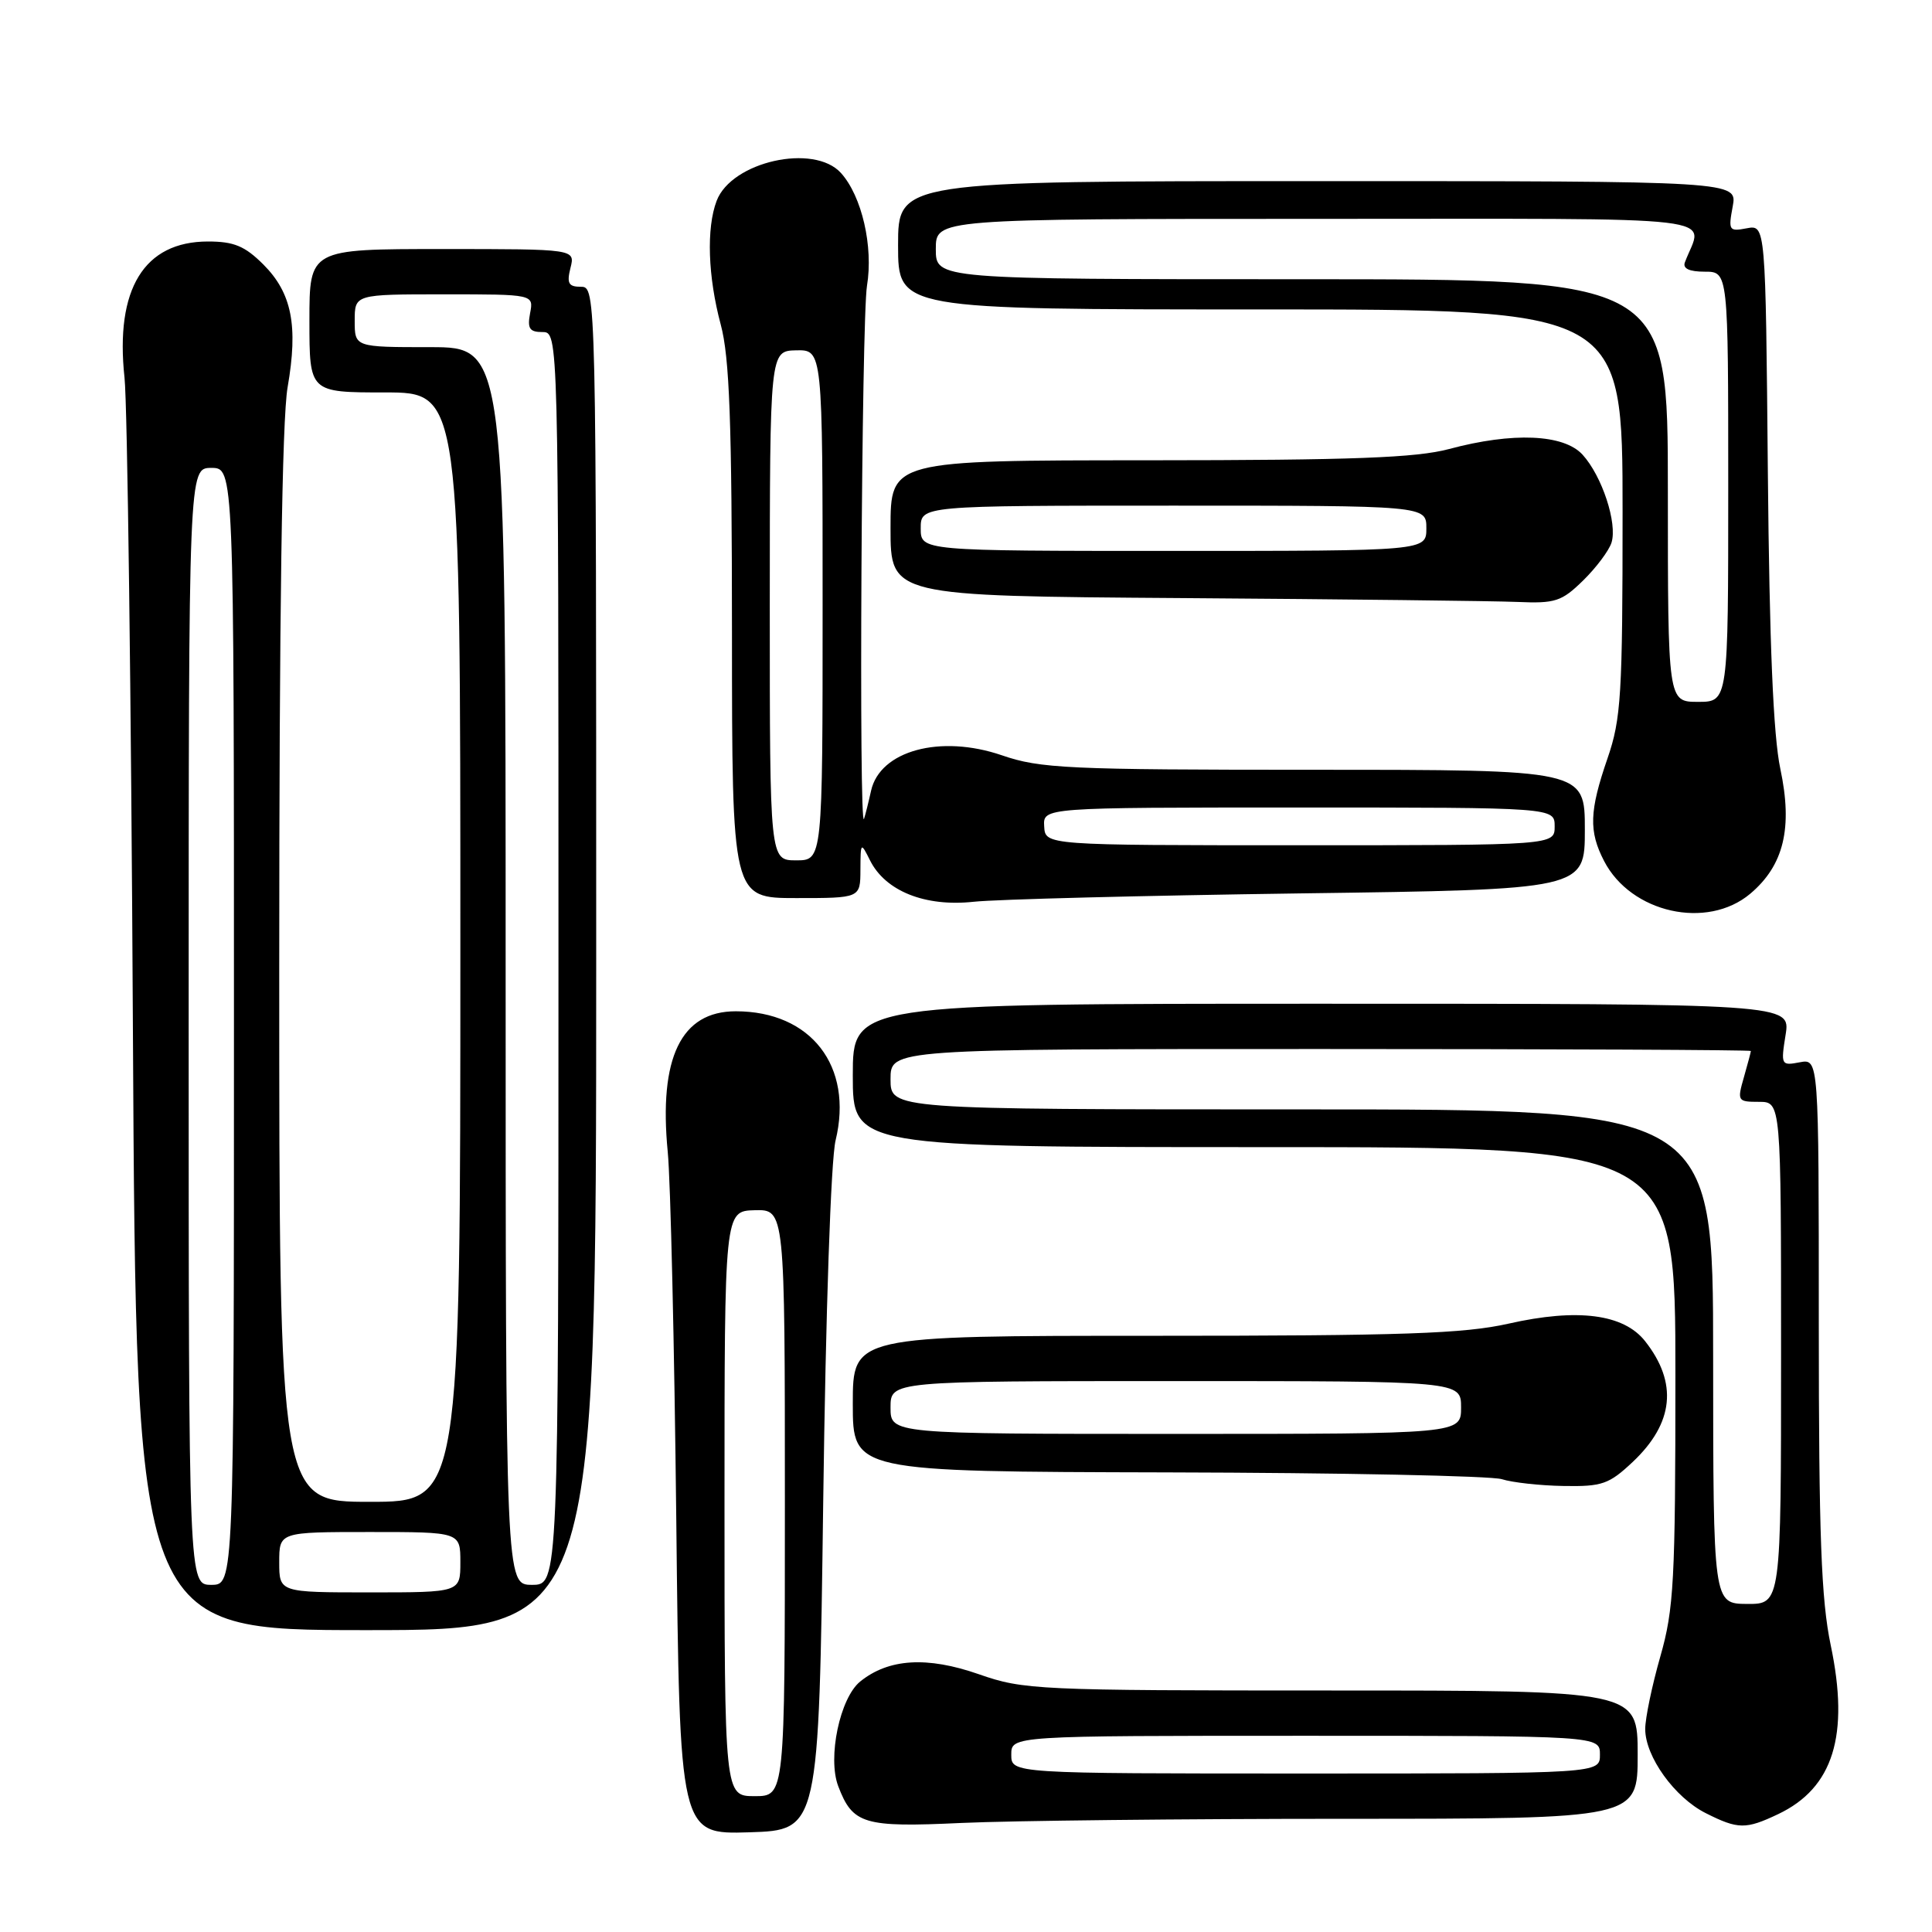 <?xml version="1.0" encoding="UTF-8" standalone="no"?>
<!DOCTYPE svg PUBLIC "-//W3C//DTD SVG 1.1//EN" "http://www.w3.org/Graphics/SVG/1.1/DTD/svg11.dtd" >
<svg xmlns="http://www.w3.org/2000/svg" xmlns:xlink="http://www.w3.org/1999/xlink" version="1.1" viewBox="0 0 256 256">
 <g >
 <path fill="currentColor"
d=" M 109.08 199.00 C 109.41 173.80 110.10 153.65 110.72 151.11 C 113.10 141.28 107.47 134.00 97.49 134.00 C 90.24 134.00 87.27 140.15 88.48 152.64 C 88.85 156.41 89.36 178.30 89.61 201.29 C 90.06 243.07 90.06 243.07 99.28 242.79 C 108.50 242.50 108.50 242.50 109.08 199.00 Z  M 178.16 241.00 C 217.00 241.00 217.00 241.00 217.00 232.50 C 217.00 224.00 217.00 224.00 176.44 224.00 C 137.46 224.00 135.63 223.92 129.69 221.84 C 122.84 219.45 117.74 219.77 113.98 222.81 C 111.29 224.99 109.63 232.90 111.07 236.68 C 112.99 241.72 114.43 242.16 127.41 241.55 C 133.96 241.25 156.79 241.00 178.16 241.00 Z  M 235.62 240.38 C 242.92 236.91 245.09 229.95 242.58 218.00 C 241.32 211.99 241.00 203.51 241.00 175.39 C 241.00 140.28 241.00 140.28 238.47 140.76 C 236.01 141.23 235.96 141.12 236.60 137.12 C 237.26 133.00 237.26 133.00 175.13 133.00 C 113.00 133.00 113.00 133.00 113.00 142.50 C 113.00 152.00 113.00 152.00 167.50 152.00 C 222.00 152.00 222.00 152.00 222.00 182.25 C 222.00 209.51 221.80 213.20 220.00 219.50 C 218.90 223.35 218.00 227.67 218.00 229.10 C 218.00 232.76 221.90 238.18 226.02 240.25 C 230.31 242.41 231.32 242.42 235.62 240.38 Z  M 79.00 127.00 C 79.00 38.39 78.99 38.00 76.98 38.00 C 75.33 38.00 75.08 37.55 75.59 35.50 C 76.22 33.00 76.22 33.00 58.61 33.00 C 41.00 33.00 41.00 33.00 41.00 42.50 C 41.00 52.00 41.00 52.00 51.00 52.00 C 61.00 52.00 61.00 52.00 61.00 125.50 C 61.00 199.00 61.00 199.00 49.00 199.00 C 37.00 199.00 37.00 199.00 37.00 128.33 C 37.00 81.17 37.37 55.55 38.11 51.31 C 39.53 43.15 38.67 38.82 34.89 35.04 C 32.44 32.60 31.00 32.00 27.56 32.00 C 19.09 32.00 15.23 38.30 16.50 50.05 C 16.88 53.60 17.38 92.39 17.61 136.25 C 18.04 216.00 18.04 216.00 48.52 216.00 C 79.00 216.00 79.00 216.00 79.00 127.00 Z  M 216.36 193.70 C 221.79 188.57 222.34 183.24 217.99 177.72 C 215.15 174.11 209.04 173.32 199.89 175.39 C 193.98 176.72 185.93 177.00 152.88 177.00 C 113.00 177.00 113.00 177.00 113.00 186.00 C 113.00 195.00 113.00 195.00 154.75 195.10 C 177.71 195.15 197.62 195.56 199.00 196.00 C 200.38 196.44 204.06 196.85 207.18 196.90 C 212.30 196.99 213.20 196.67 216.36 193.70 Z  M 231.91 118.43 C 236.37 114.67 237.57 109.71 235.90 101.86 C 234.97 97.47 234.46 85.34 234.25 62.64 C 233.95 29.78 233.95 29.78 231.45 30.25 C 229.10 30.70 229.00 30.53 229.59 27.37 C 230.22 24.00 230.22 24.00 174.61 24.00 C 119.00 24.00 119.00 24.00 119.00 32.50 C 119.00 41.00 119.00 41.00 167.00 41.00 C 215.00 41.00 215.00 41.00 215.00 67.84 C 215.00 92.08 214.81 95.25 213.00 100.50 C 210.59 107.49 210.51 110.15 212.55 114.09 C 216.11 120.98 226.19 123.23 231.91 118.43 Z  M 172.25 118.38 C 210.00 117.87 210.00 117.87 210.00 109.94 C 210.00 102.00 210.00 102.00 174.16 102.00 C 141.45 102.00 137.83 101.83 132.75 100.08 C 124.61 97.29 116.60 99.46 115.42 104.78 C 115.09 106.28 114.67 107.95 114.49 108.50 C 113.78 110.62 114.16 42.25 114.88 37.87 C 115.74 32.66 114.20 25.99 111.43 22.92 C 107.85 18.96 96.93 21.41 94.96 26.61 C 93.58 30.23 93.80 36.65 95.50 43.00 C 96.67 47.35 96.98 55.85 96.99 83.75 C 97.00 119.00 97.00 119.00 105.50 119.00 C 114.00 119.00 114.00 119.00 114.01 115.25 C 114.03 111.58 114.06 111.55 115.28 114.00 C 117.32 118.08 122.58 120.18 129.00 119.49 C 132.03 119.16 151.49 118.67 172.25 118.38 Z  M 209.77 76.92 C 211.50 75.23 213.19 72.97 213.53 71.91 C 214.34 69.35 212.28 63.08 209.70 60.25 C 207.21 57.52 200.46 57.23 192.00 59.50 C 187.66 60.66 179.27 60.98 152.25 60.99 C 118.00 61.00 118.00 61.00 118.00 69.99 C 118.00 78.98 118.00 78.98 156.75 79.25 C 178.06 79.40 198.00 79.63 201.06 79.76 C 206.08 79.98 206.93 79.70 209.77 76.92 Z  M 96.00 199.23 C 96.00 160.47 96.00 160.47 100.00 160.36 C 104.00 160.26 104.00 160.26 104.00 199.13 C 104.00 238.00 104.00 238.00 100.00 238.00 C 96.00 238.00 96.00 238.00 96.00 199.23 Z  M 134.00 232.50 C 134.00 230.00 134.00 230.00 173.00 230.00 C 212.00 230.00 212.00 230.00 212.00 232.50 C 212.00 235.00 212.00 235.00 173.00 235.00 C 134.00 235.00 134.00 235.00 134.00 232.50 Z  M 227.00 179.75 C 227.00 147.00 227.00 147.00 172.50 147.00 C 118.00 147.00 118.00 147.00 118.00 143.00 C 118.00 139.00 118.00 139.00 175.00 139.00 C 206.35 139.00 232.00 139.12 232.00 139.26 C 232.00 139.40 231.58 140.97 231.07 142.76 C 230.17 145.89 230.24 146.00 233.07 146.00 C 236.00 146.00 236.00 146.00 236.00 179.28 C 236.00 212.55 236.00 212.55 231.50 212.53 C 227.01 212.50 227.01 212.50 227.00 179.75 Z  M 37.00 207.00 C 37.00 203.00 37.00 203.00 49.00 203.00 C 61.00 203.00 61.00 203.00 61.00 207.00 C 61.00 211.00 61.00 211.00 49.00 211.00 C 37.00 211.00 37.00 211.00 37.00 207.00 Z  M 25.00 136.00 C 25.00 62.00 25.00 62.00 28.00 62.00 C 31.00 62.00 31.00 62.00 31.00 136.00 C 31.00 210.00 31.00 210.00 28.00 210.00 C 25.00 210.00 25.00 210.00 25.00 136.00 Z  M 67.00 128.00 C 67.00 46.00 67.00 46.00 57.00 46.00 C 47.00 46.00 47.00 46.00 47.00 42.50 C 47.00 39.00 47.00 39.00 58.86 39.00 C 70.72 39.00 70.72 39.00 70.24 41.50 C 69.86 43.53 70.16 44.00 71.88 44.00 C 74.00 44.00 74.00 44.00 74.00 127.00 C 74.00 210.00 74.00 210.00 70.50 210.00 C 67.00 210.00 67.00 210.00 67.00 128.00 Z  M 118.00 186.50 C 118.00 183.00 118.00 183.00 155.80 183.00 C 193.60 183.00 193.60 183.00 193.60 186.50 C 193.60 190.00 193.60 190.00 155.80 190.00 C 118.00 190.00 118.00 190.00 118.00 186.50 Z  M 221.00 65.00 C 221.00 37.00 221.00 37.00 172.50 37.00 C 124.00 37.00 124.00 37.00 124.00 33.00 C 124.00 29.00 124.00 29.00 174.57 29.00 C 230.45 29.00 225.63 28.43 223.26 34.75 C 222.94 35.58 223.82 36.00 225.89 36.00 C 229.00 36.00 229.00 36.00 229.00 64.50 C 229.00 93.00 229.00 93.00 225.00 93.00 C 221.00 93.00 221.00 93.00 221.00 65.00 Z  M 102.00 80.25 C 102.01 46.50 102.01 46.50 105.50 46.42 C 109.00 46.35 109.00 46.35 109.00 80.17 C 109.00 114.00 109.00 114.00 105.50 114.00 C 102.00 114.00 102.00 114.00 102.00 80.25 Z  M 138.36 109.50 C 138.21 107.00 138.21 107.00 172.11 107.00 C 206.00 107.00 206.00 107.00 206.00 109.50 C 206.00 112.00 206.00 112.00 172.25 112.00 C 138.50 112.00 138.50 112.00 138.36 109.50 Z  M 122.00 70.00 C 122.00 67.00 122.00 67.00 155.50 67.00 C 189.00 67.00 189.00 67.00 189.00 70.00 C 189.00 73.00 189.00 73.00 155.50 73.00 C 122.00 73.00 122.00 73.00 122.00 70.00 Z "/>
</g>
</svg>